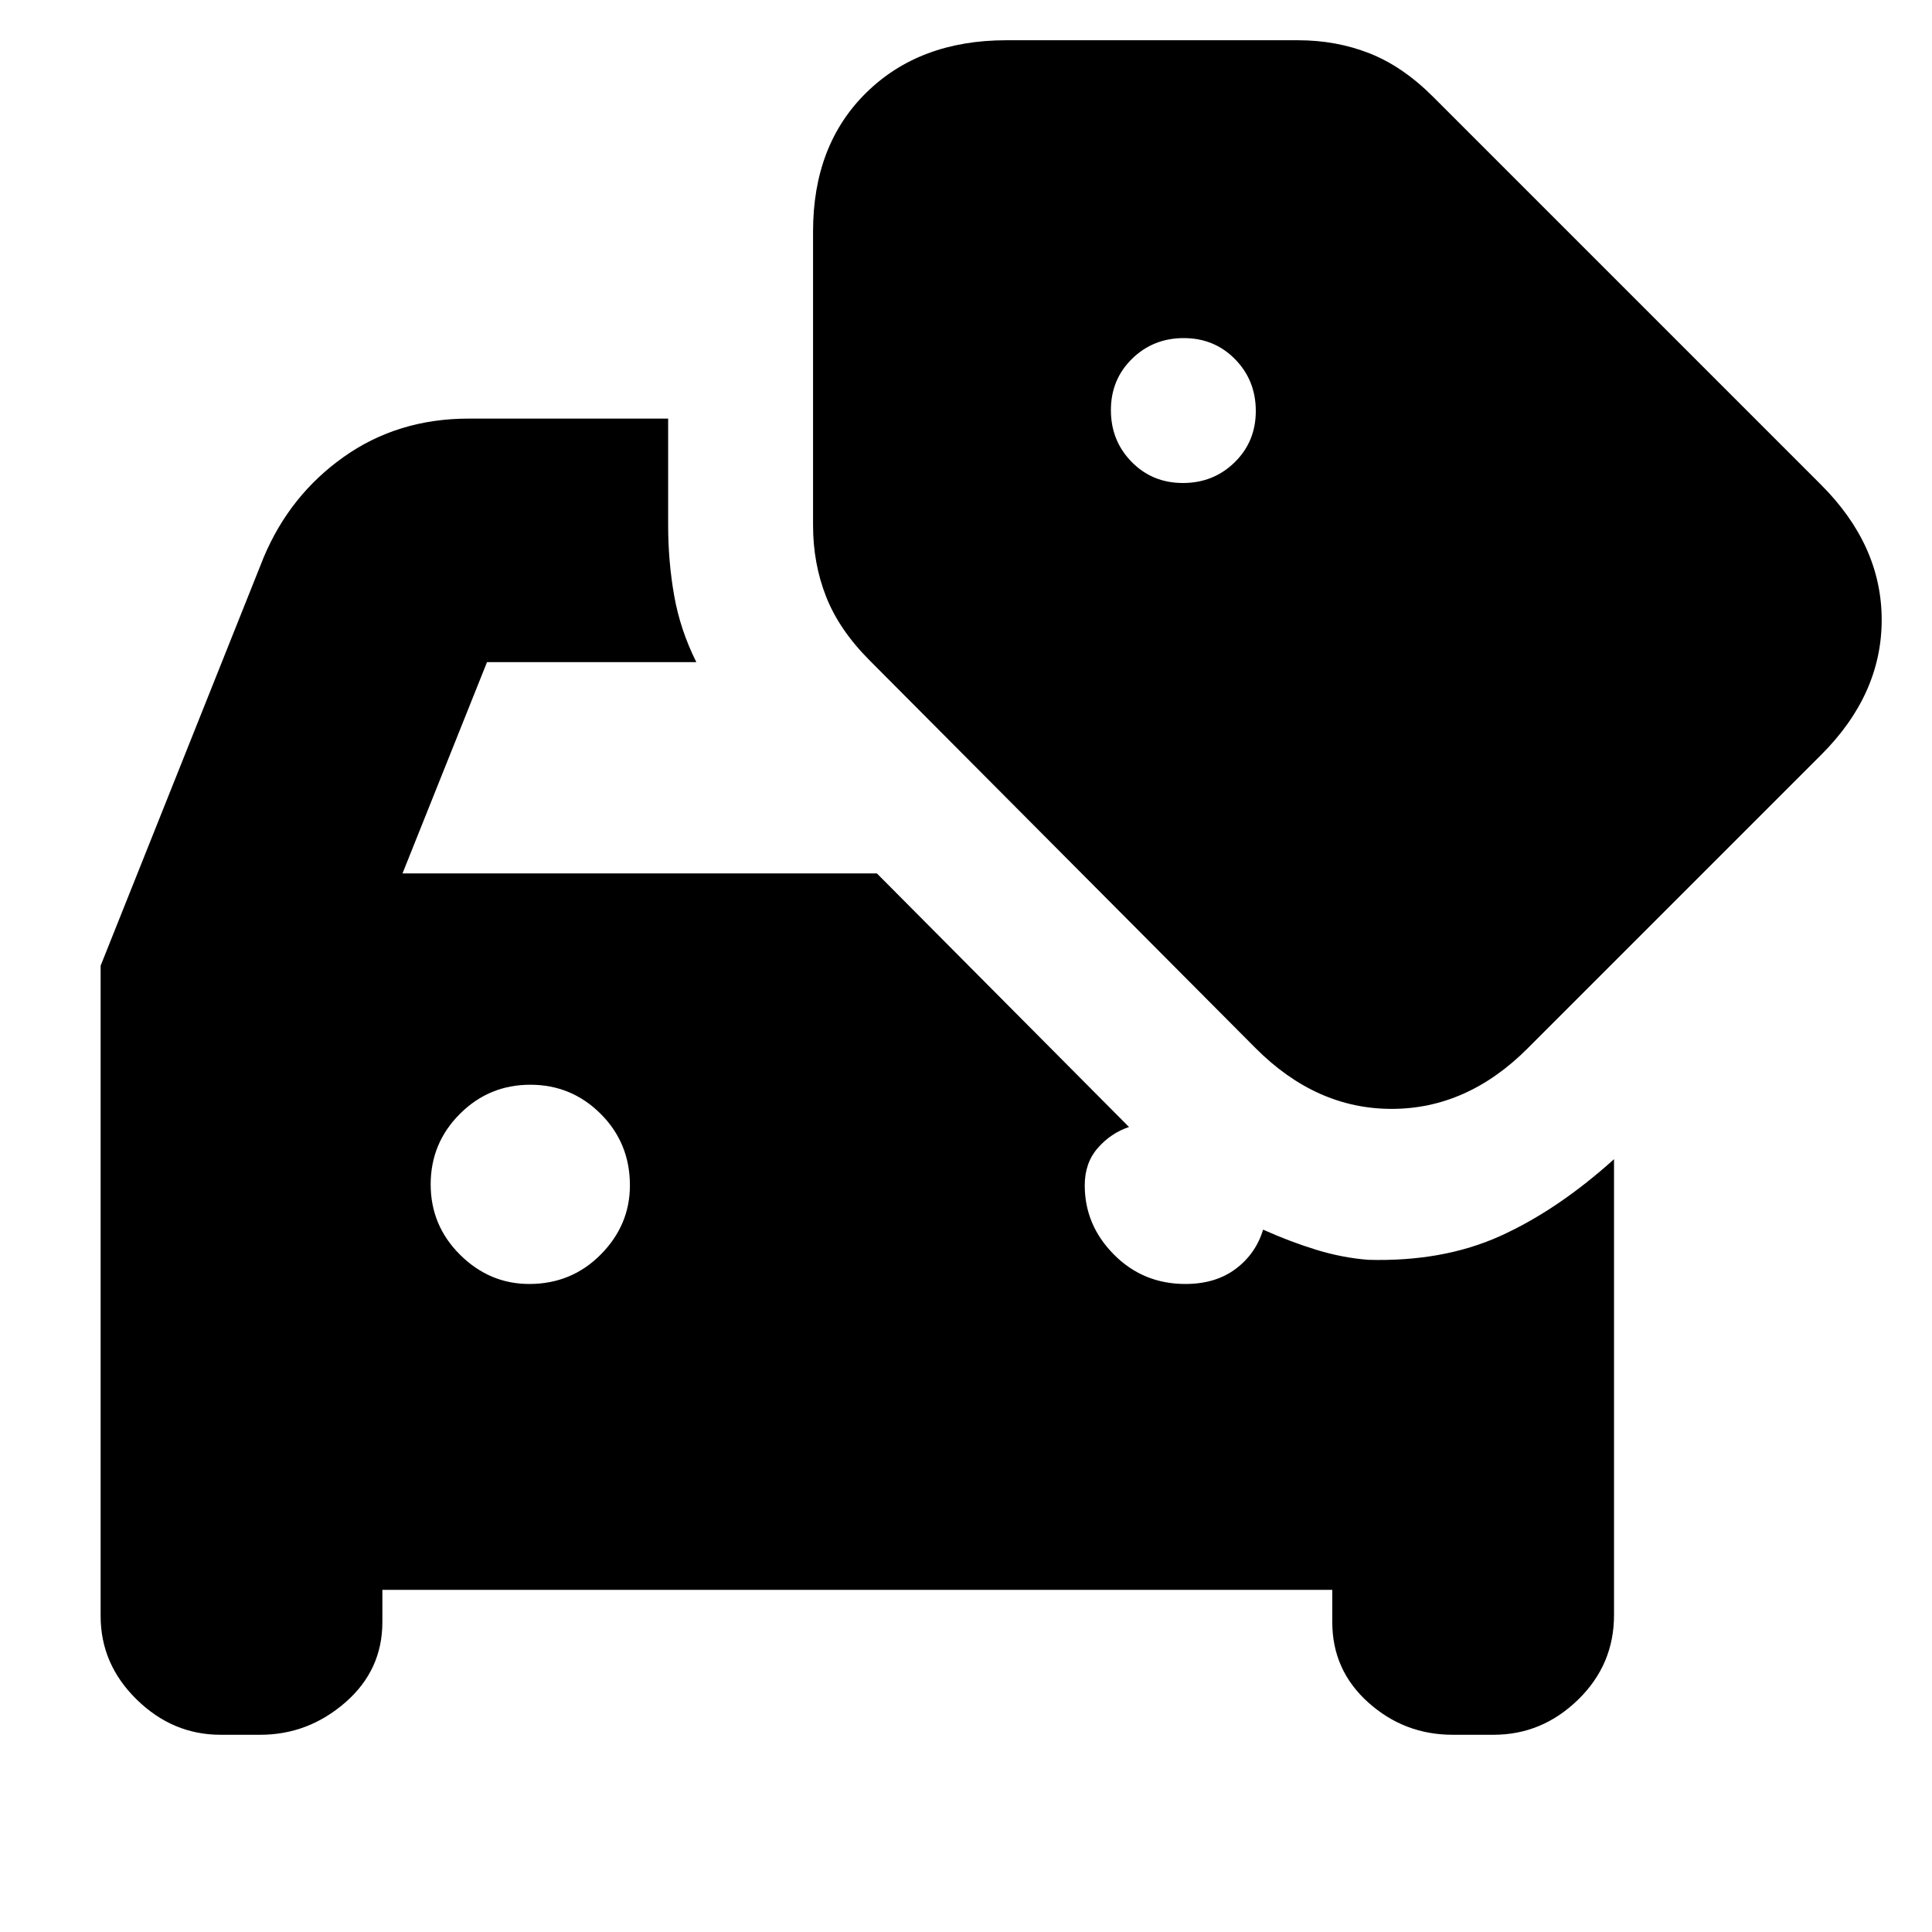 <svg xmlns="http://www.w3.org/2000/svg" height="20" viewBox="0 -960 960 960" width="20"><path d="M109.598-98Q85.8-98 67.9-115.537 50-133.075 50-157v-323.143L131-683q13-31 39.847-50 26.848-19 62.048-19H332v53q0 18 3 35t11 33H242l-42 105h235.722L561-400q-9 3-15.5 10.421Q539-382.158 539-371q0 19.75 14.5 34.375T589-322q15 0 25-7.5t13.625-19.5Q641-343 654-339t26 5q37 1 65.379-11.794Q773.759-358.588 802-384v226.535q0 24.665-17.9 42.065T742.149-98h-20.298Q697.8-98 679.9-114.037 662-130.075 662-154v-16H190v16q0 23.925-18.452 39.963Q153.097-98 129.299-98h-19.701ZM263-322q21 0 35.5-14.625T313-371q0-21-14.5-35.5t-35-14.5q-20.5 0-35 14.5t-14.5 35q0 20.5 14.625 35T263-322Zm360.926-117.148L432.035-631.93Q417-647 410.5-663.5T404-699v-146q0-43 26.5-69t69.5-26h145q19 0 35.5 6.5t31.57 21.57l192.782 192.782Q935-689 935-652t-30 67L759-439q-30 30-67.5 30t-67.574-30.148ZM587.789-720Q603-720 613.5-730.289q10.5-10.29 10.5-25.5Q624-771 613.711-781.5q-10.29-10.5-25.5-10.5Q573-792 562.5-781.711q-10.5 10.29-10.5 25.5Q552-741 562.289-730.5q10.29 10.5 25.5 10.5Z"/></svg>